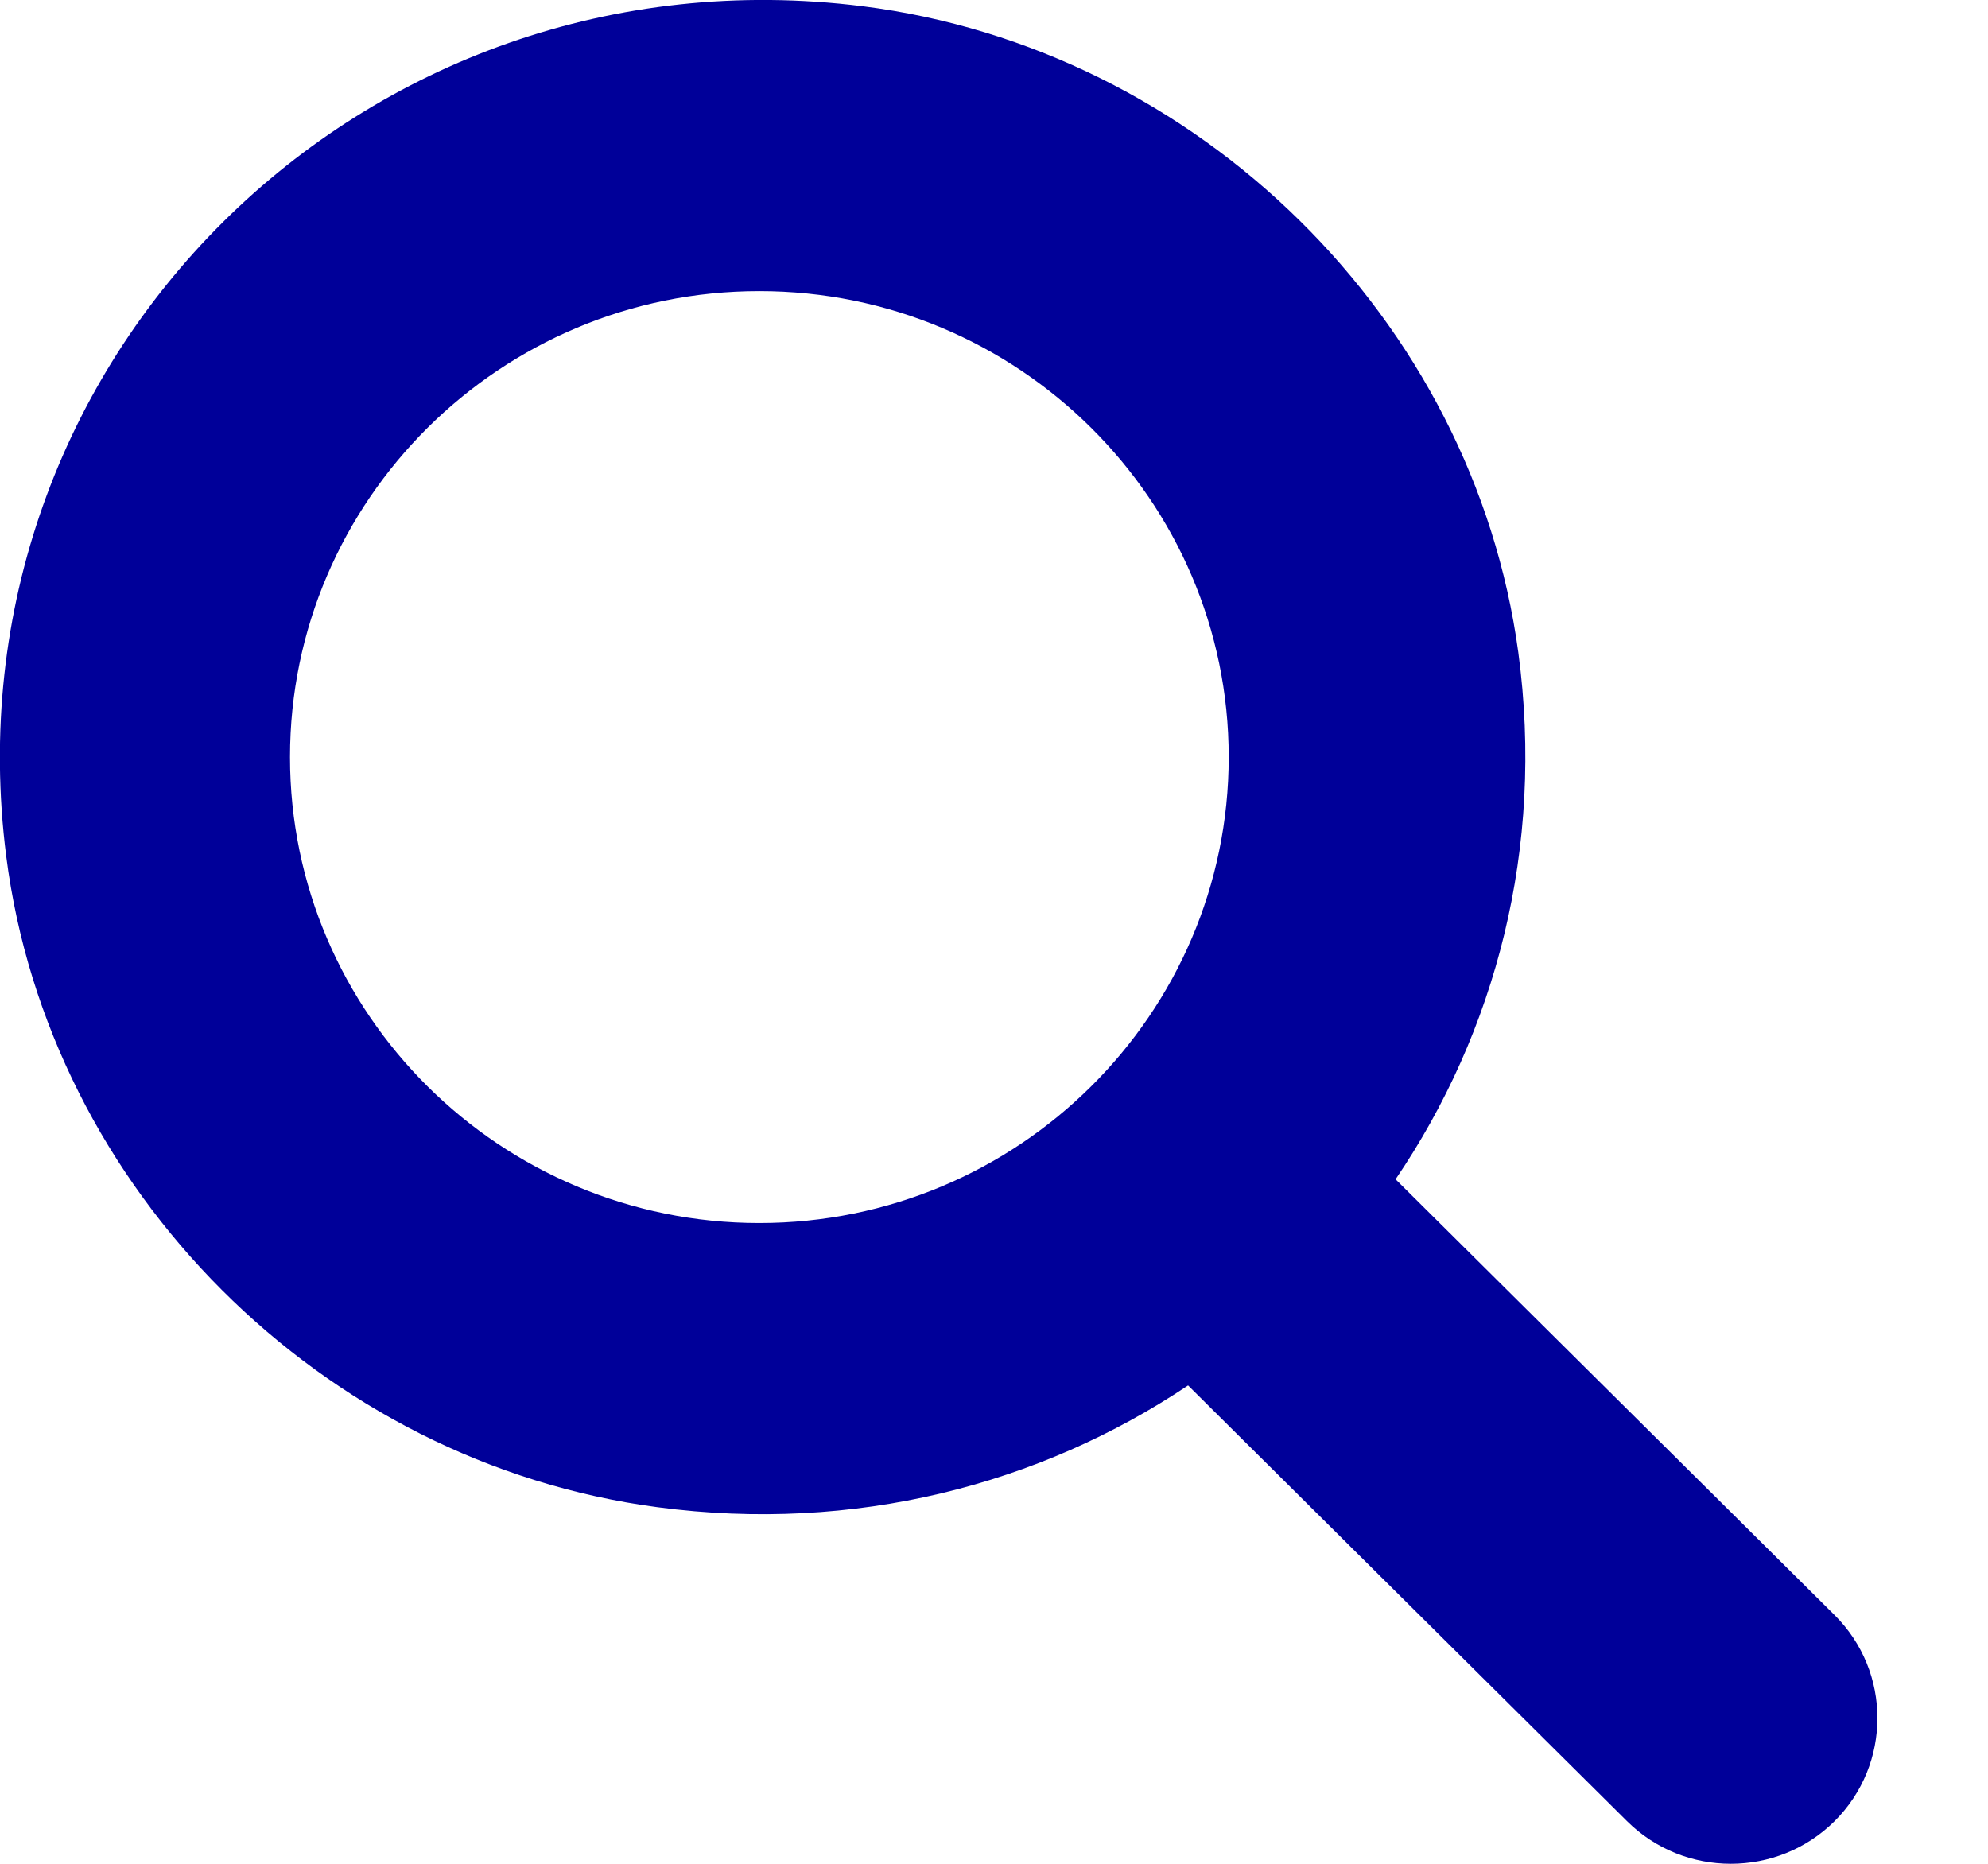 <svg width="16" height="15" viewBox="0 0 16 15" fill="none" xmlns="http://www.w3.org/2000/svg">
<path d="M14.765 12.998L11.232 9.491C12.036 8.307 12.432 6.828 12.22 5.252C11.858 2.572 9.644 0.39 6.941 0.05C2.921 -0.454 -0.459 2.9 0.05 6.89C0.392 9.574 2.591 11.773 5.292 12.13C6.879 12.341 8.37 11.948 9.562 11.15L13.095 14.657C13.556 15.114 14.304 15.114 14.765 14.657C15.225 14.199 15.225 13.455 14.765 12.998ZM2.334 6.093C2.334 4.026 4.028 2.343 6.111 2.343C8.195 2.343 9.889 4.026 9.889 6.093C9.889 8.161 8.195 9.843 6.111 9.843C4.028 9.843 2.334 8.161 2.334 6.093Z" fill="#000099"/>
</svg>
